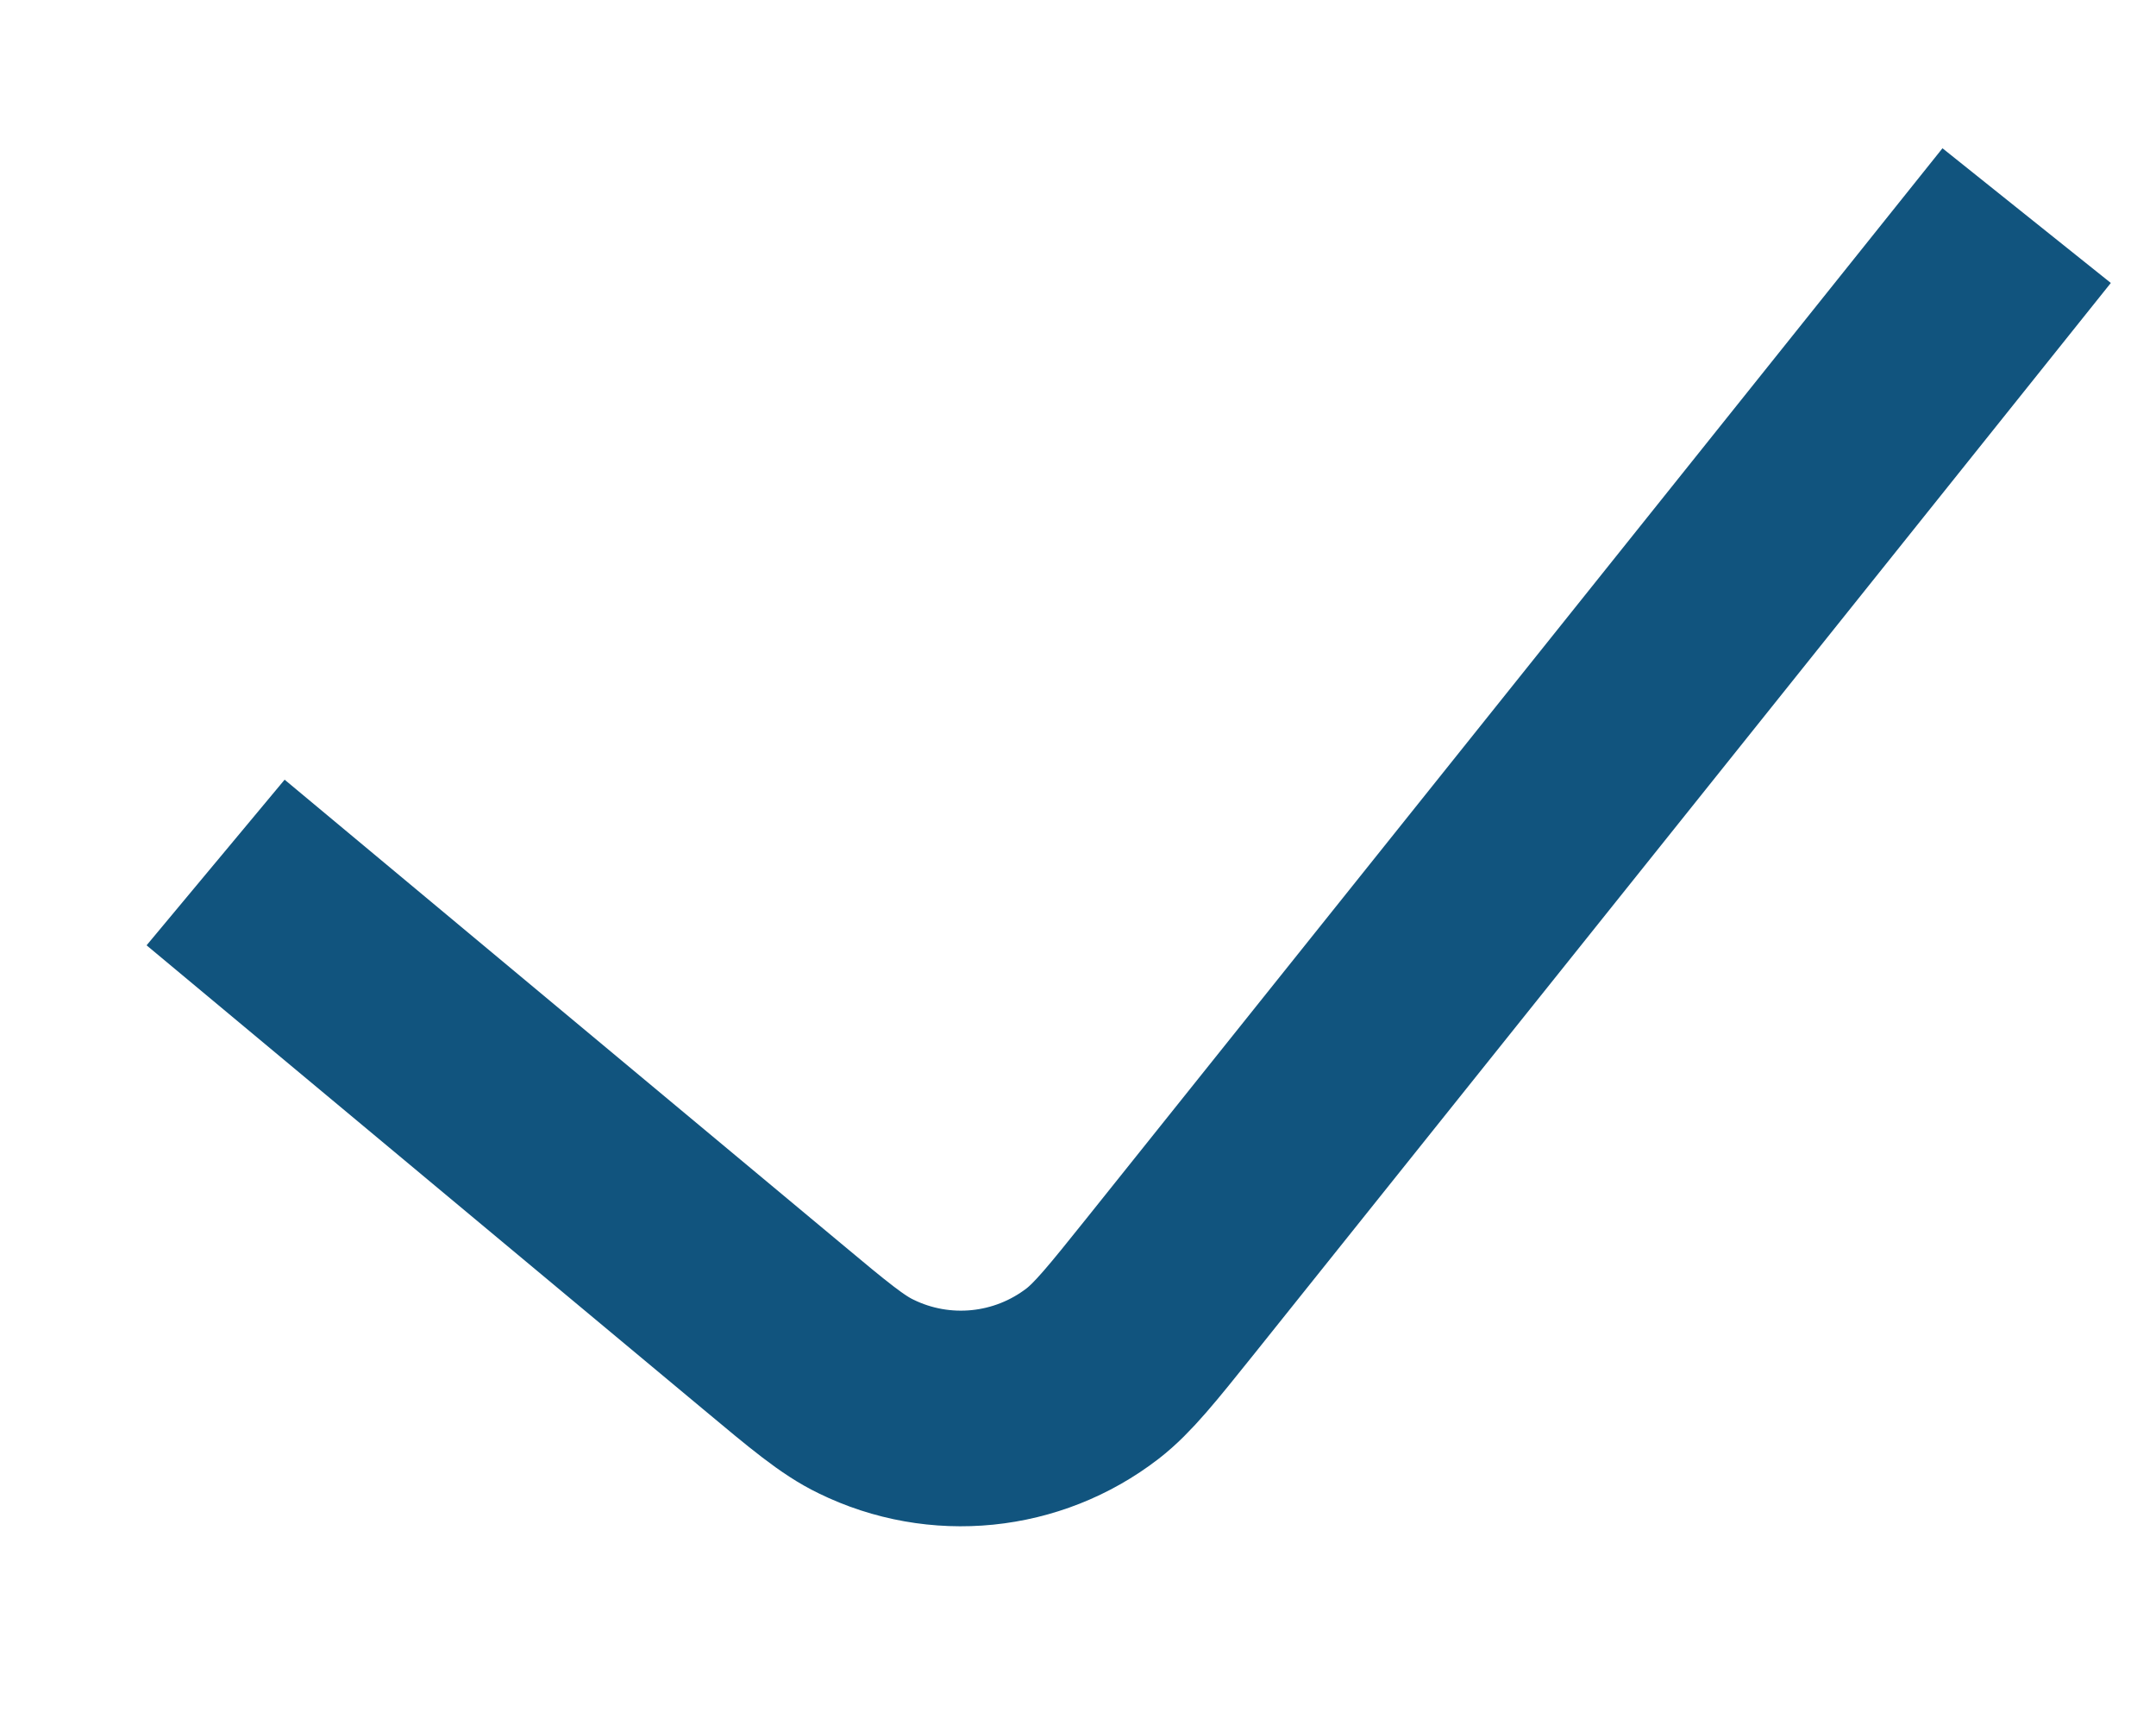 <svg width="10" height="8" viewBox="0 0 10 8" fill="none" xmlns="http://www.w3.org/2000/svg">
<path d="M1 4L3.581 6.151C3.799 6.333 3.908 6.424 4.016 6.476C4.358 6.644 4.766 6.603 5.068 6.37C5.162 6.297 5.251 6.186 5.429 5.964L9.4 1" stroke="#11547E"/>
</svg>
